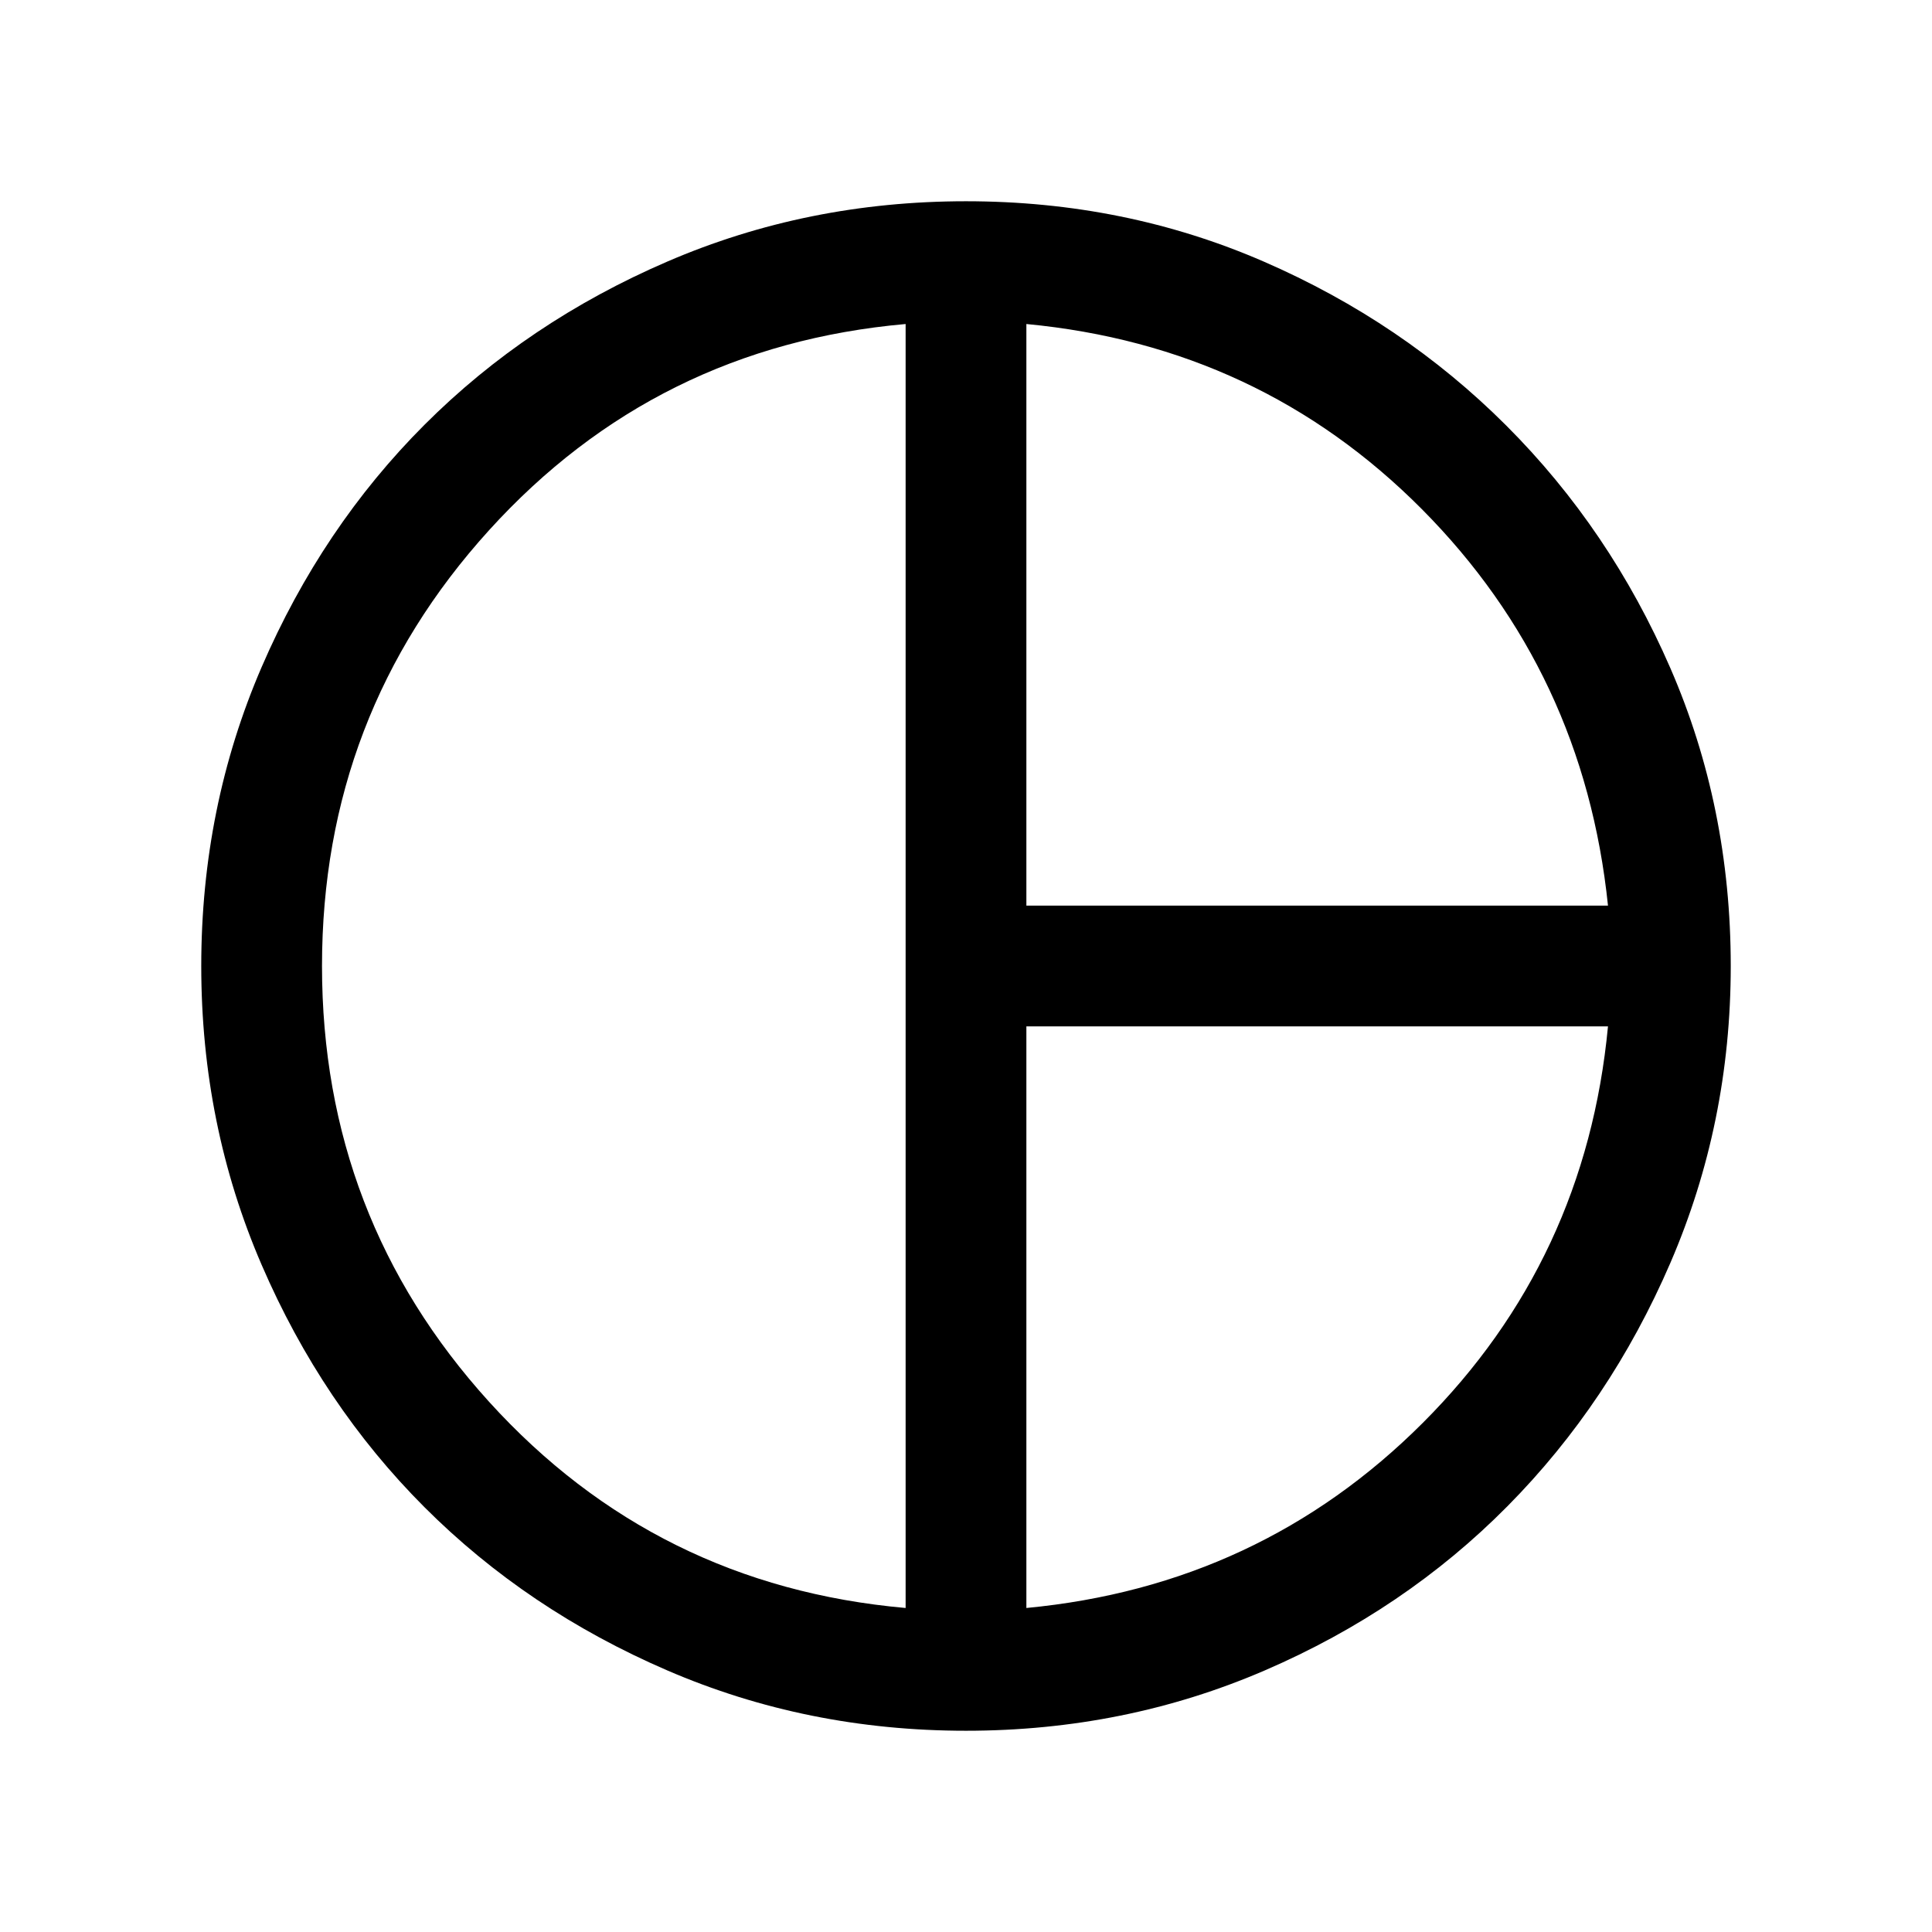 <svg xmlns="http://www.w3.org/2000/svg" height="24" width="24"><path d="M12.75 11.25H19.975Q19.675 8.35 17.663 6.325Q15.65 4.3 12.75 4.025ZM11.25 19.975V4.025Q8.15 4.3 6.075 6.587Q4 8.875 4 12Q4 15.125 6.075 17.413Q8.15 19.7 11.25 19.975ZM12.75 19.975Q15.65 19.7 17.675 17.675Q19.7 15.65 19.975 12.75H12.75ZM12 12Q12 12 12 12Q12 12 12 12Q12 12 12 12Q12 12 12 12Q12 12 12 12Q12 12 12 12Q12 12 12 12Q12 12 12 12Q12 12 12 12Q12 12 12 12Q12 12 12 12Q12 12 12 12Q12 12 12 12Q12 12 12 12Q12 12 12 12Q12 12 12 12ZM12 21.5Q10.025 21.5 8.288 20.75Q6.55 20 5.275 18.725Q4 17.45 3.25 15.712Q2.5 13.975 2.5 12Q2.5 10.025 3.25 8.287Q4 6.55 5.275 5.275Q6.55 4 8.288 3.25Q10.025 2.5 12 2.5Q13.975 2.5 15.7 3.25Q17.425 4 18.712 5.287Q20 6.575 20.75 8.3Q21.5 10.025 21.5 12Q21.5 13.95 20.75 15.688Q20 17.425 18.725 18.712Q17.45 20 15.713 20.75Q13.975 21.5 12 21.5Z"/></svg>